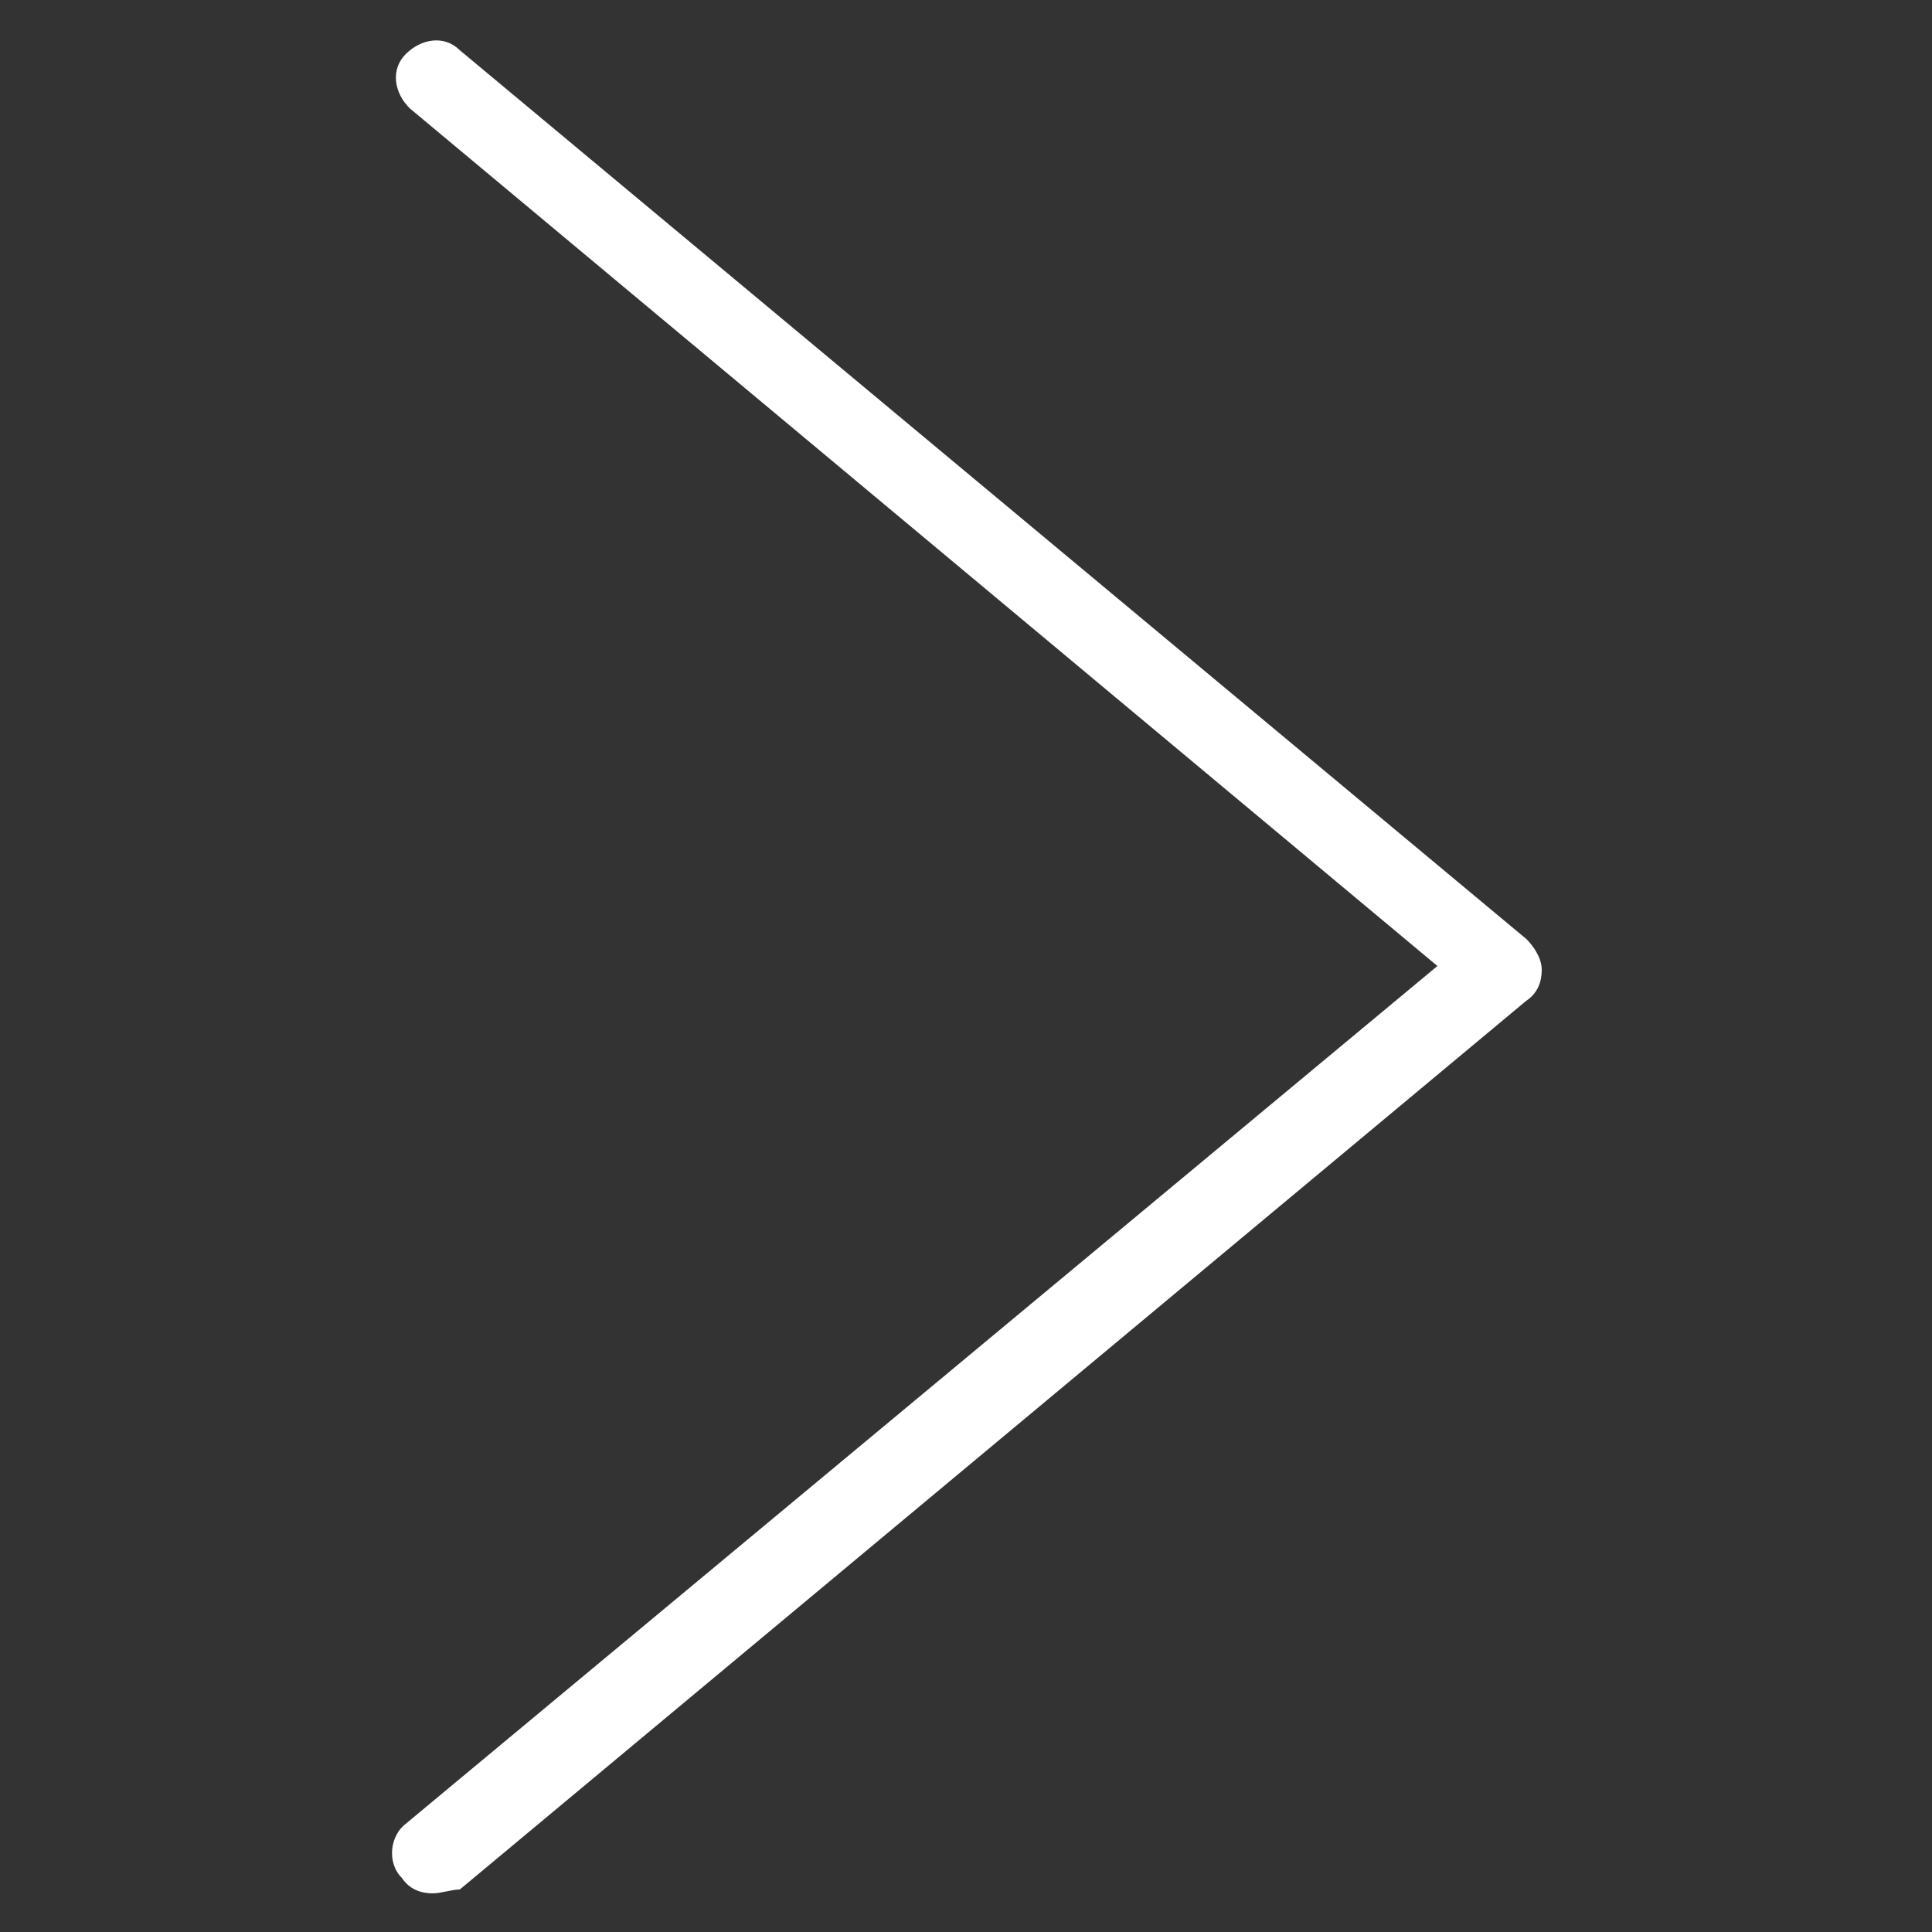 <?xml version="1.0" encoding="utf-8"?>
<!-- Generator: Adobe Illustrator 24.1.0, SVG Export Plug-In . SVG Version: 6.00 Build 0)  -->
<svg version="1.2" baseProfile="tiny" id="Layer_1" xmlns="http://www.w3.org/2000/svg" xmlns:xlink="http://www.w3.org/1999/xlink"
	 x="0px" y="0px" viewBox="0 0 50 50" xml:space="preserve">
<rect x="0" y="0" width="50" height="50" fill="#333333" stroke="none"/>
<g>
	<path fill="#FFFFFF" d="M11.2,49c-0.3,0-0.6-0.1-0.8-0.4c-0.4-0.4-0.3-1.1,0.1-1.4L37.2,25L10.6,2.8c-0.4-0.4-0.5-1-0.1-1.4
		c0.4-0.4,1-0.5,1.4-0.1l27.6,23c0.2,0.2,0.4,0.5,0.4,0.8s-0.1,0.6-0.4,0.8l-27.6,23C11.7,48.9,11.4,49,11.2,49z"/>
</g>
</svg>
